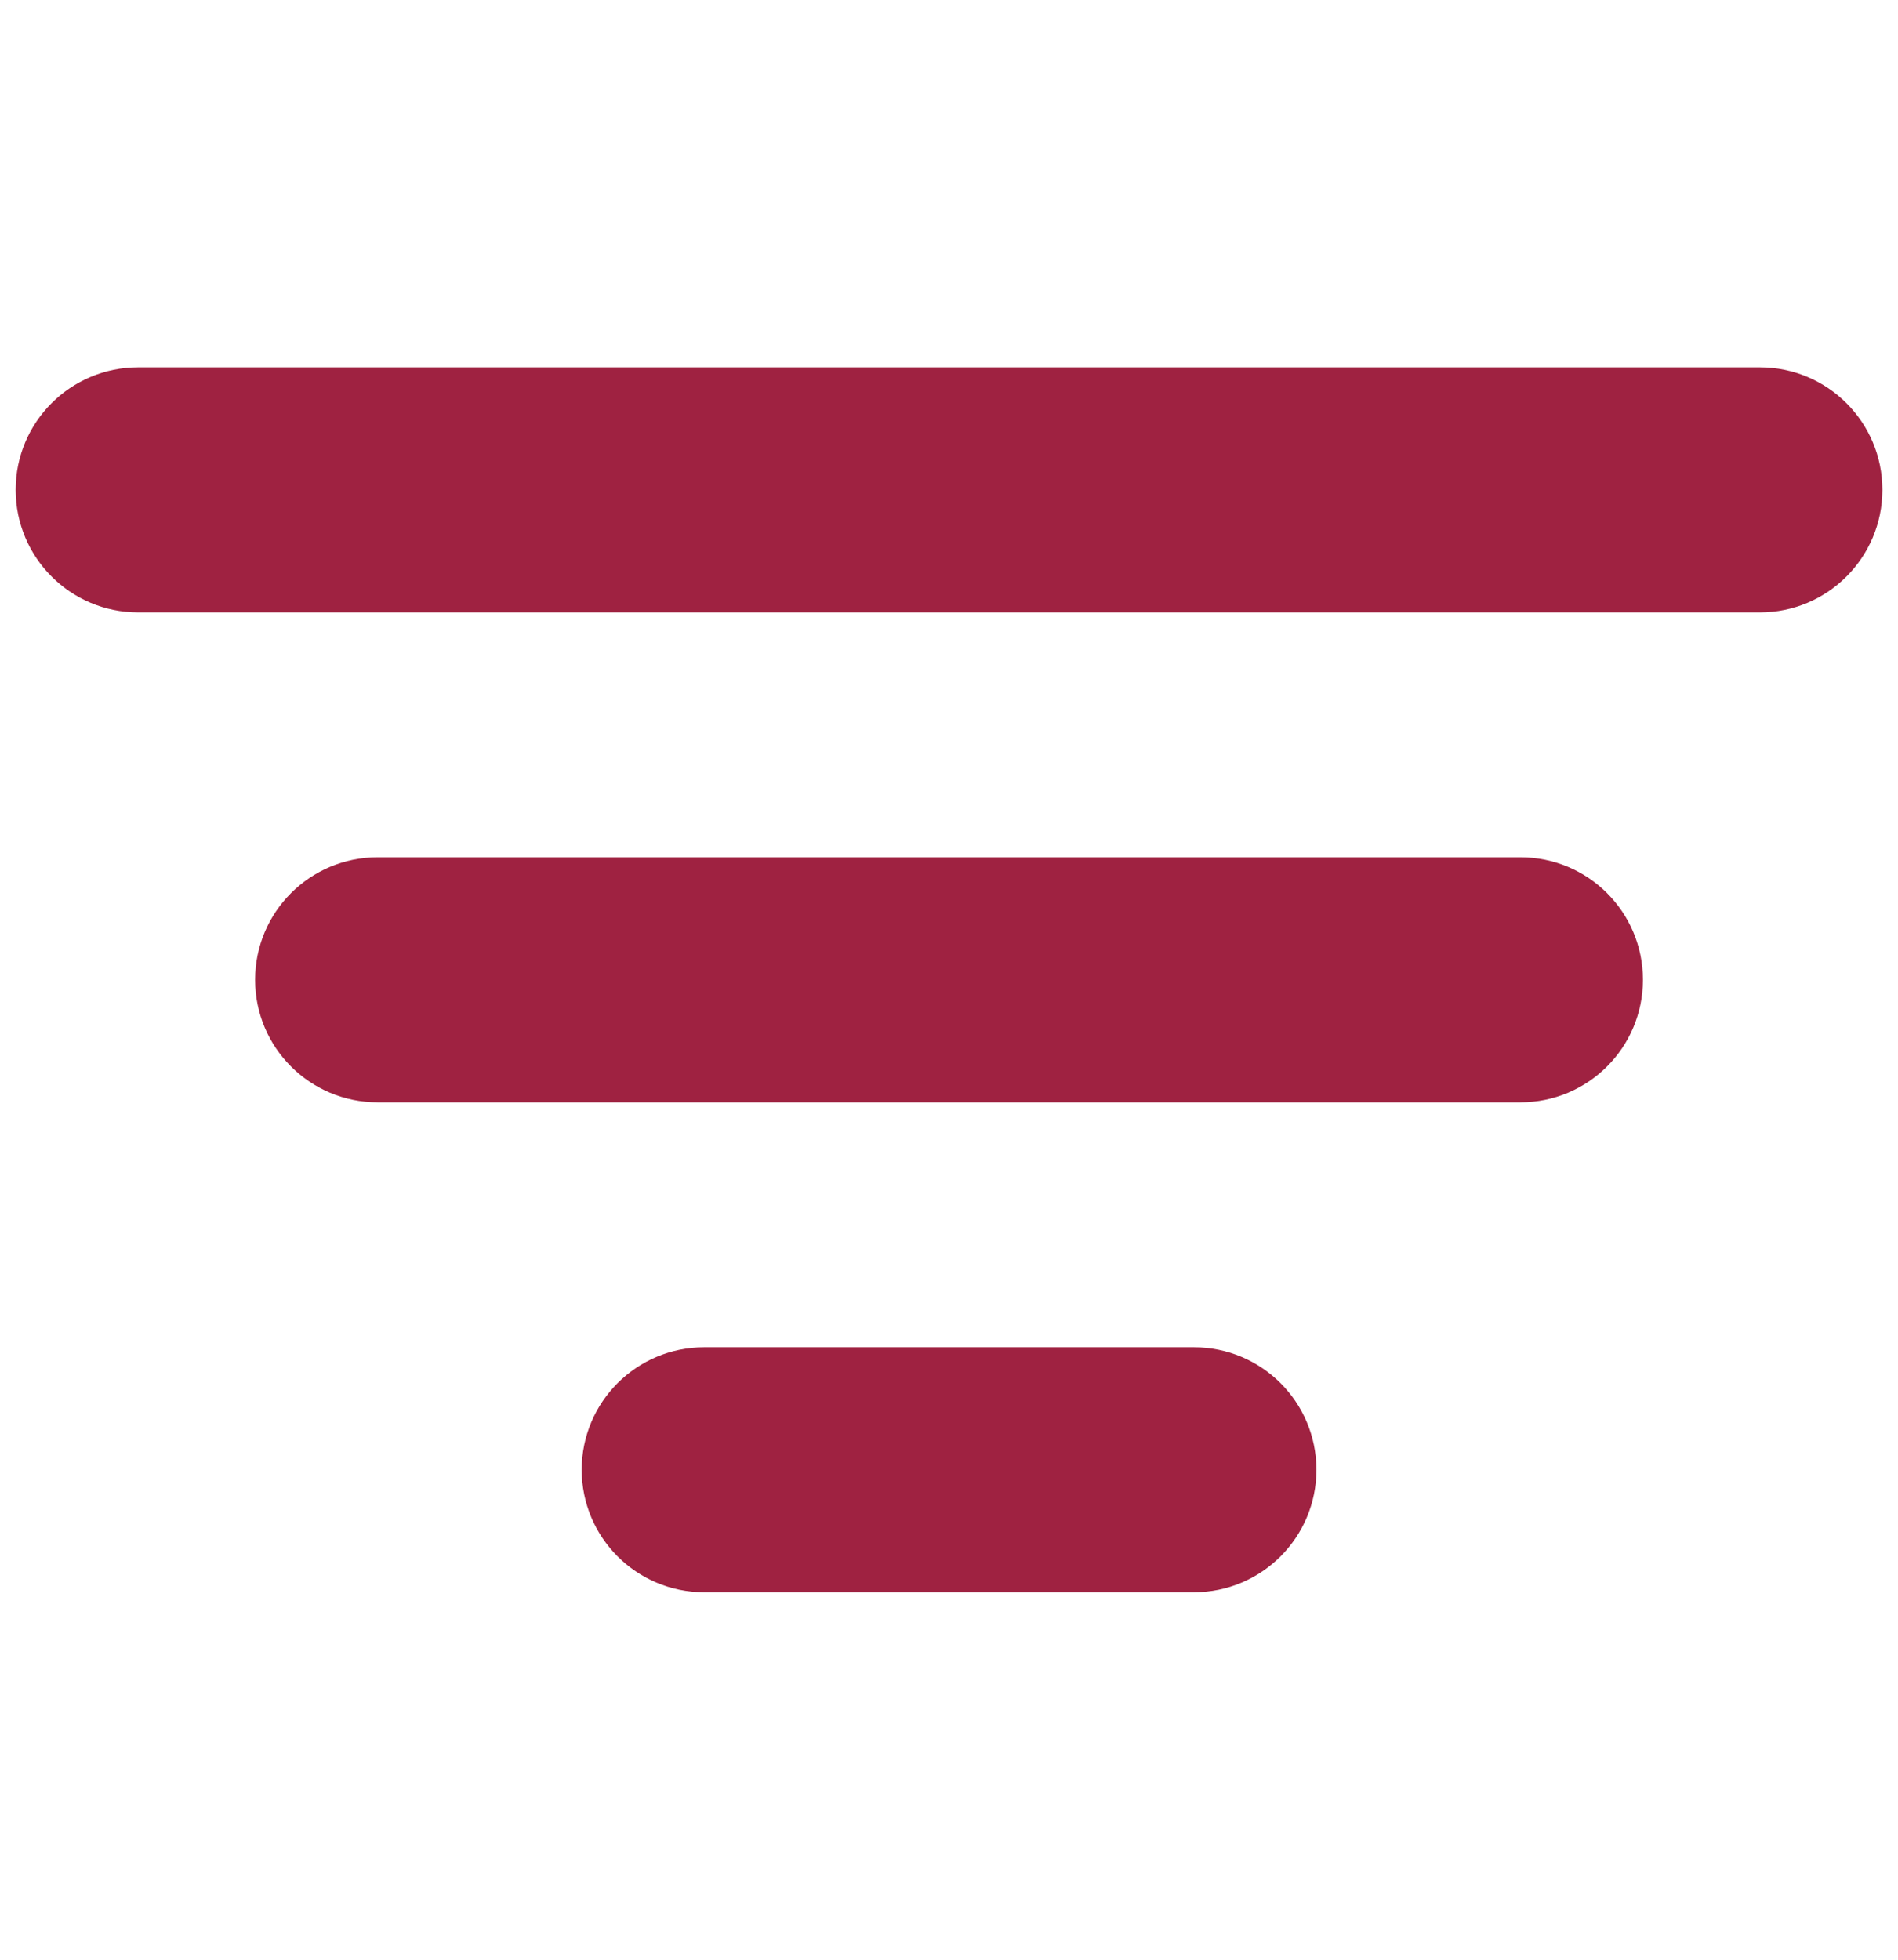 <?xml version="1.0" encoding="UTF-8"?>
<!DOCTYPE svg PUBLIC "-//W3C//DTD SVG 1.1//EN" "http://www.w3.org/Graphics/SVG/1.1/DTD/svg11.dtd">
<!-- Creator: CorelDRAW X5 -->
<svg xmlns="http://www.w3.org/2000/svg" xml:space="preserve" width="31px" height="32px" style="shape-rendering:geometricPrecision; text-rendering:geometricPrecision; image-rendering:optimizeQuality; fill-rule:evenodd; clip-rule:evenodd"
viewBox="0 0 31 31.999"
 xmlns:xlink="http://www.w3.org/1999/xlink">
 <defs>
  <style type="text/css">
   <![CDATA[
    .fil0 {fill:#9F2241;fill-rule:nonzero}
   ]]>
  </style>
 </defs>
 <g id="Capa_x0020_1">
  <path class="fil0" d="M2.256 9.999c-1.104,0 -2,-0.896 -2,-2.001 0,-1.104 0.895,-2 2,-2l26.489 0c1.104,0 2,0.895 2,2 0,1.104 -0.895,2.001 -2,2.001l-26.489 0zm3.912 8c-1.106,0 -2.001,-0.895 -2.001,-2 0,-1.106 0.895,-2.001 2.001,-2.001l18.665 0c1.106,0 2.001,0.895 2.001,2.001 0,1.104 -0.895,2 -2.001,2l-18.665 0zm5.333 8c-1.104,0 -2,-0.895 -2,-2 0,-1.104 0.895,-2 2,-2l8 0c1.104,0 2,0.895 2,2 0,1.104 -0.895,2 -2,2l-8 0z"/>
 </g>
</svg>
